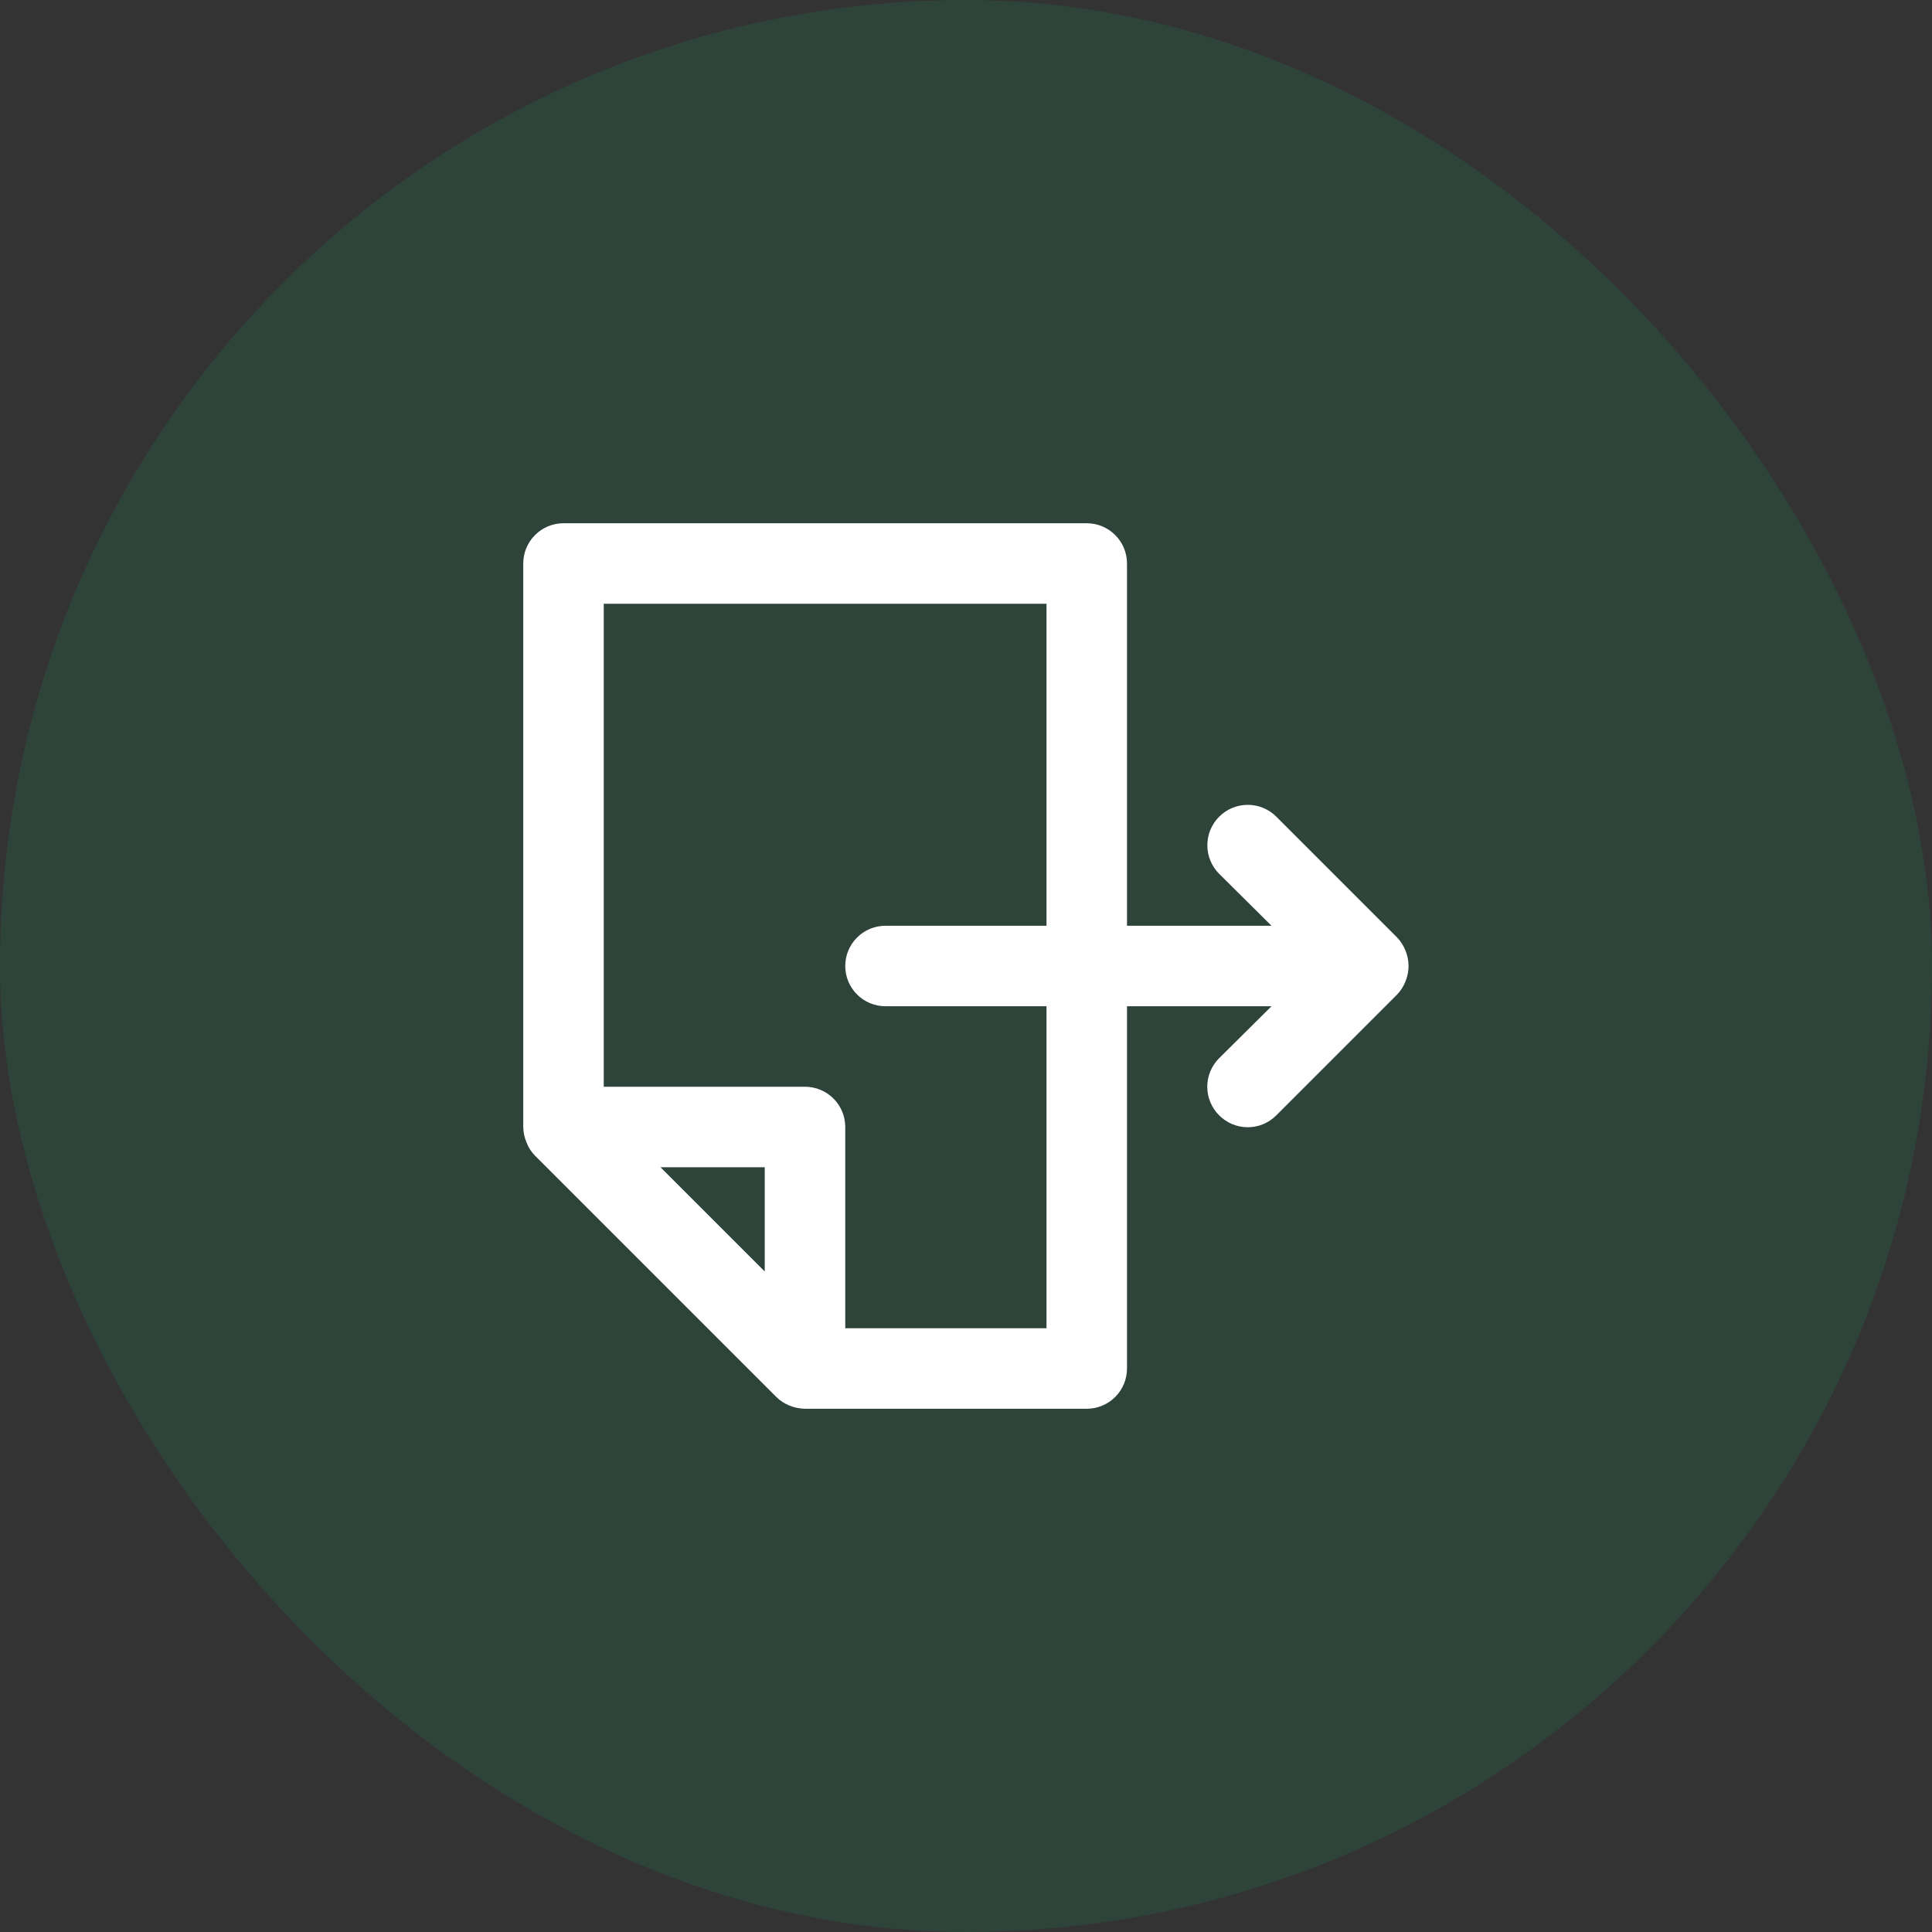 <svg width="48" height="48" viewBox="0 0 48 48" fill="none" xmlns="http://www.w3.org/2000/svg">
<rect x="0" y="0" width="48" height="48" fill="#333333" stroke="none"/>
<rect width="48" height="48" rx="24" fill="#226A47" fill-opacity="0.3"/>
<path d="M34.92 24.38C35.02 24.137 35.02 23.863 34.92 23.62C34.872 23.497 34.801 23.385 34.71 23.29L31.71 20.29C31.617 20.197 31.506 20.123 31.384 20.072C31.262 20.022 31.132 19.996 31 19.996C30.734 19.996 30.478 20.102 30.29 20.29C30.197 20.383 30.123 20.494 30.072 20.616C30.022 20.738 29.996 20.868 29.996 21C29.996 21.266 30.102 21.522 30.29 21.71L31.59 23H28V14C28 13.735 27.895 13.48 27.707 13.293C27.52 13.105 27.265 13 27 13H14C13.735 13 13.48 13.105 13.293 13.293C13.105 13.48 13 13.735 13 14V28C13.002 28.131 13.029 28.26 13.08 28.38C13.126 28.504 13.197 28.616 13.29 28.71L19.29 34.71C19.382 34.8 19.491 34.871 19.61 34.92C19.734 34.97 19.866 34.998 20 35H27C27.265 35 27.52 34.895 27.707 34.707C27.895 34.52 28 34.265 28 34V25H31.59L30.29 26.29C30.196 26.383 30.122 26.494 30.071 26.615C30.02 26.737 29.994 26.868 29.994 27C29.994 27.132 30.02 27.263 30.071 27.385C30.122 27.506 30.196 27.617 30.29 27.71C30.383 27.804 30.494 27.878 30.615 27.929C30.737 27.98 30.868 28.006 31 28.006C31.132 28.006 31.263 27.98 31.385 27.929C31.506 27.878 31.617 27.804 31.71 27.71L34.71 24.71C34.801 24.615 34.872 24.503 34.92 24.38ZM19 31.59L16.41 29H19V31.59ZM26 33H21V28C21 27.735 20.895 27.48 20.707 27.293C20.52 27.105 20.265 27 20 27H15V15H26V23H22C21.735 23 21.48 23.105 21.293 23.293C21.105 23.48 21 23.735 21 24C21 24.265 21.105 24.52 21.293 24.707C21.48 24.895 21.735 25 22 25H26V33Z" fill="white"/>
</svg>
